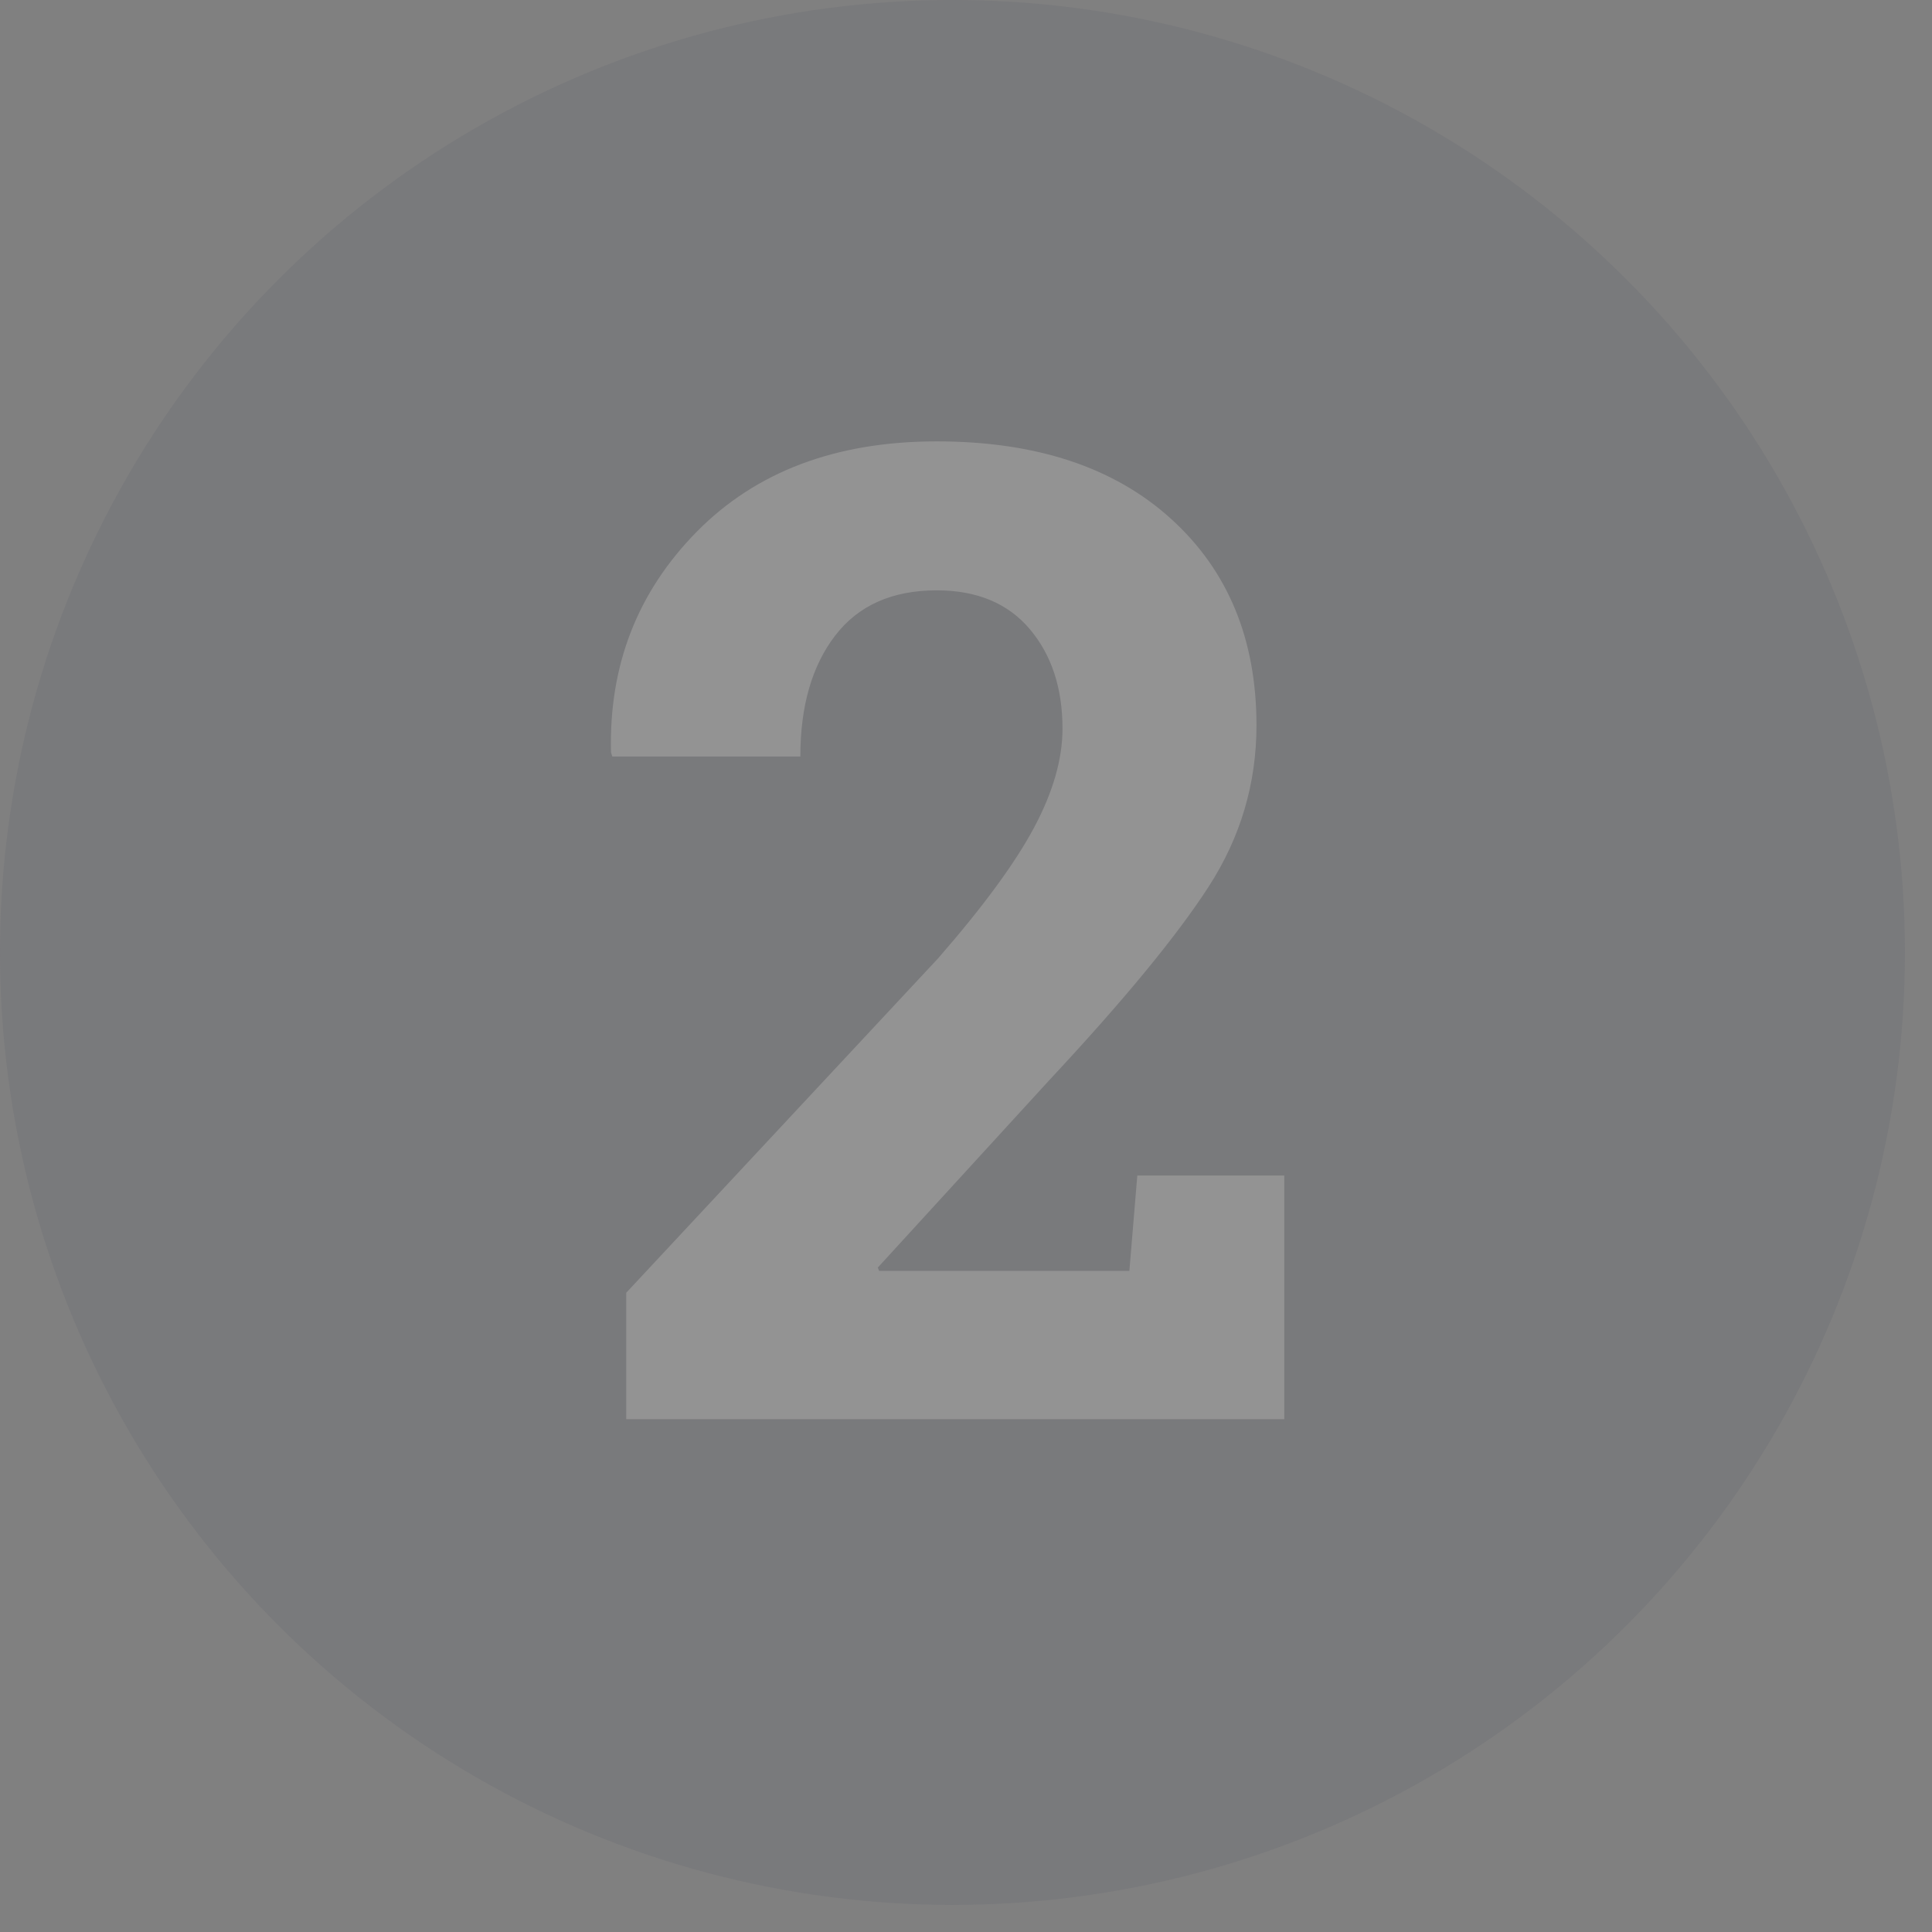 <?xml version="1.0" encoding="UTF-8"?>
<svg width="57px" height="57px" viewBox="0 0 57 57" version="1.1" xmlns="http://www.w3.org/2000/svg" xmlns:xlink="http://www.w3.org/1999/xlink">
    <rect x="0" y="0" width="57" height="57" fill="#808080" stroke="none"/>
    <!-- Generator: Sketch 48.2 (47327) - http://www.bohemiancoding.com/sketch -->
    <title>icon-2-fill</title>
    <desc>Created with Sketch.</desc>
    <defs></defs>
    <g id="Page-1" stroke="none" stroke-width="1" fill="none" fill-rule="evenodd" opacity="0.15">
        <g id="icon-2-fill" transform="translate(0, -1)">
            <g id="Group">
                <circle id="Oval" fill="#525565" fill-rule="nonzero" cx="28.1" cy="29.1" r="28.1"></circle>
                <polygon id="Shape" points="10.6 13.2 45.6 13.2 45.6 46.7 10.6 46.7"></polygon>
                <path d="M18.476,42.87 L18.476,39.14 L27.675,29.276 C29.003,27.753 29.947,26.467 30.507,25.419 C31.067,24.371 31.347,23.397 31.347,22.499 C31.347,21.301 31.025,20.321 30.38,19.559 C29.736,18.798 28.821,18.417 27.636,18.417 C26.321,18.417 25.321,18.863 24.638,19.755 C23.954,20.647 23.613,21.835 23.613,23.319 L18.066,23.319 L18.027,23.202 C17.961,20.637 18.805,18.466 20.556,16.688 C22.307,14.911 24.667,14.022 27.636,14.022 C30.566,14.022 32.87,14.784 34.55,16.308 C36.23,17.831 37.07,19.862 37.07,22.401 C37.07,24.12 36.598,25.709 35.654,27.167 C34.71,28.625 33.144,30.526 30.956,32.87 L25.898,38.397 L25.937,38.495 L33.32,38.495 L33.554,35.682 L37.89,35.682 L37.89,42.87 L18.476,42.87 Z" id="2" fill="#FFFFFF"></path>
            </g>
        </g>
    </g>
</svg>